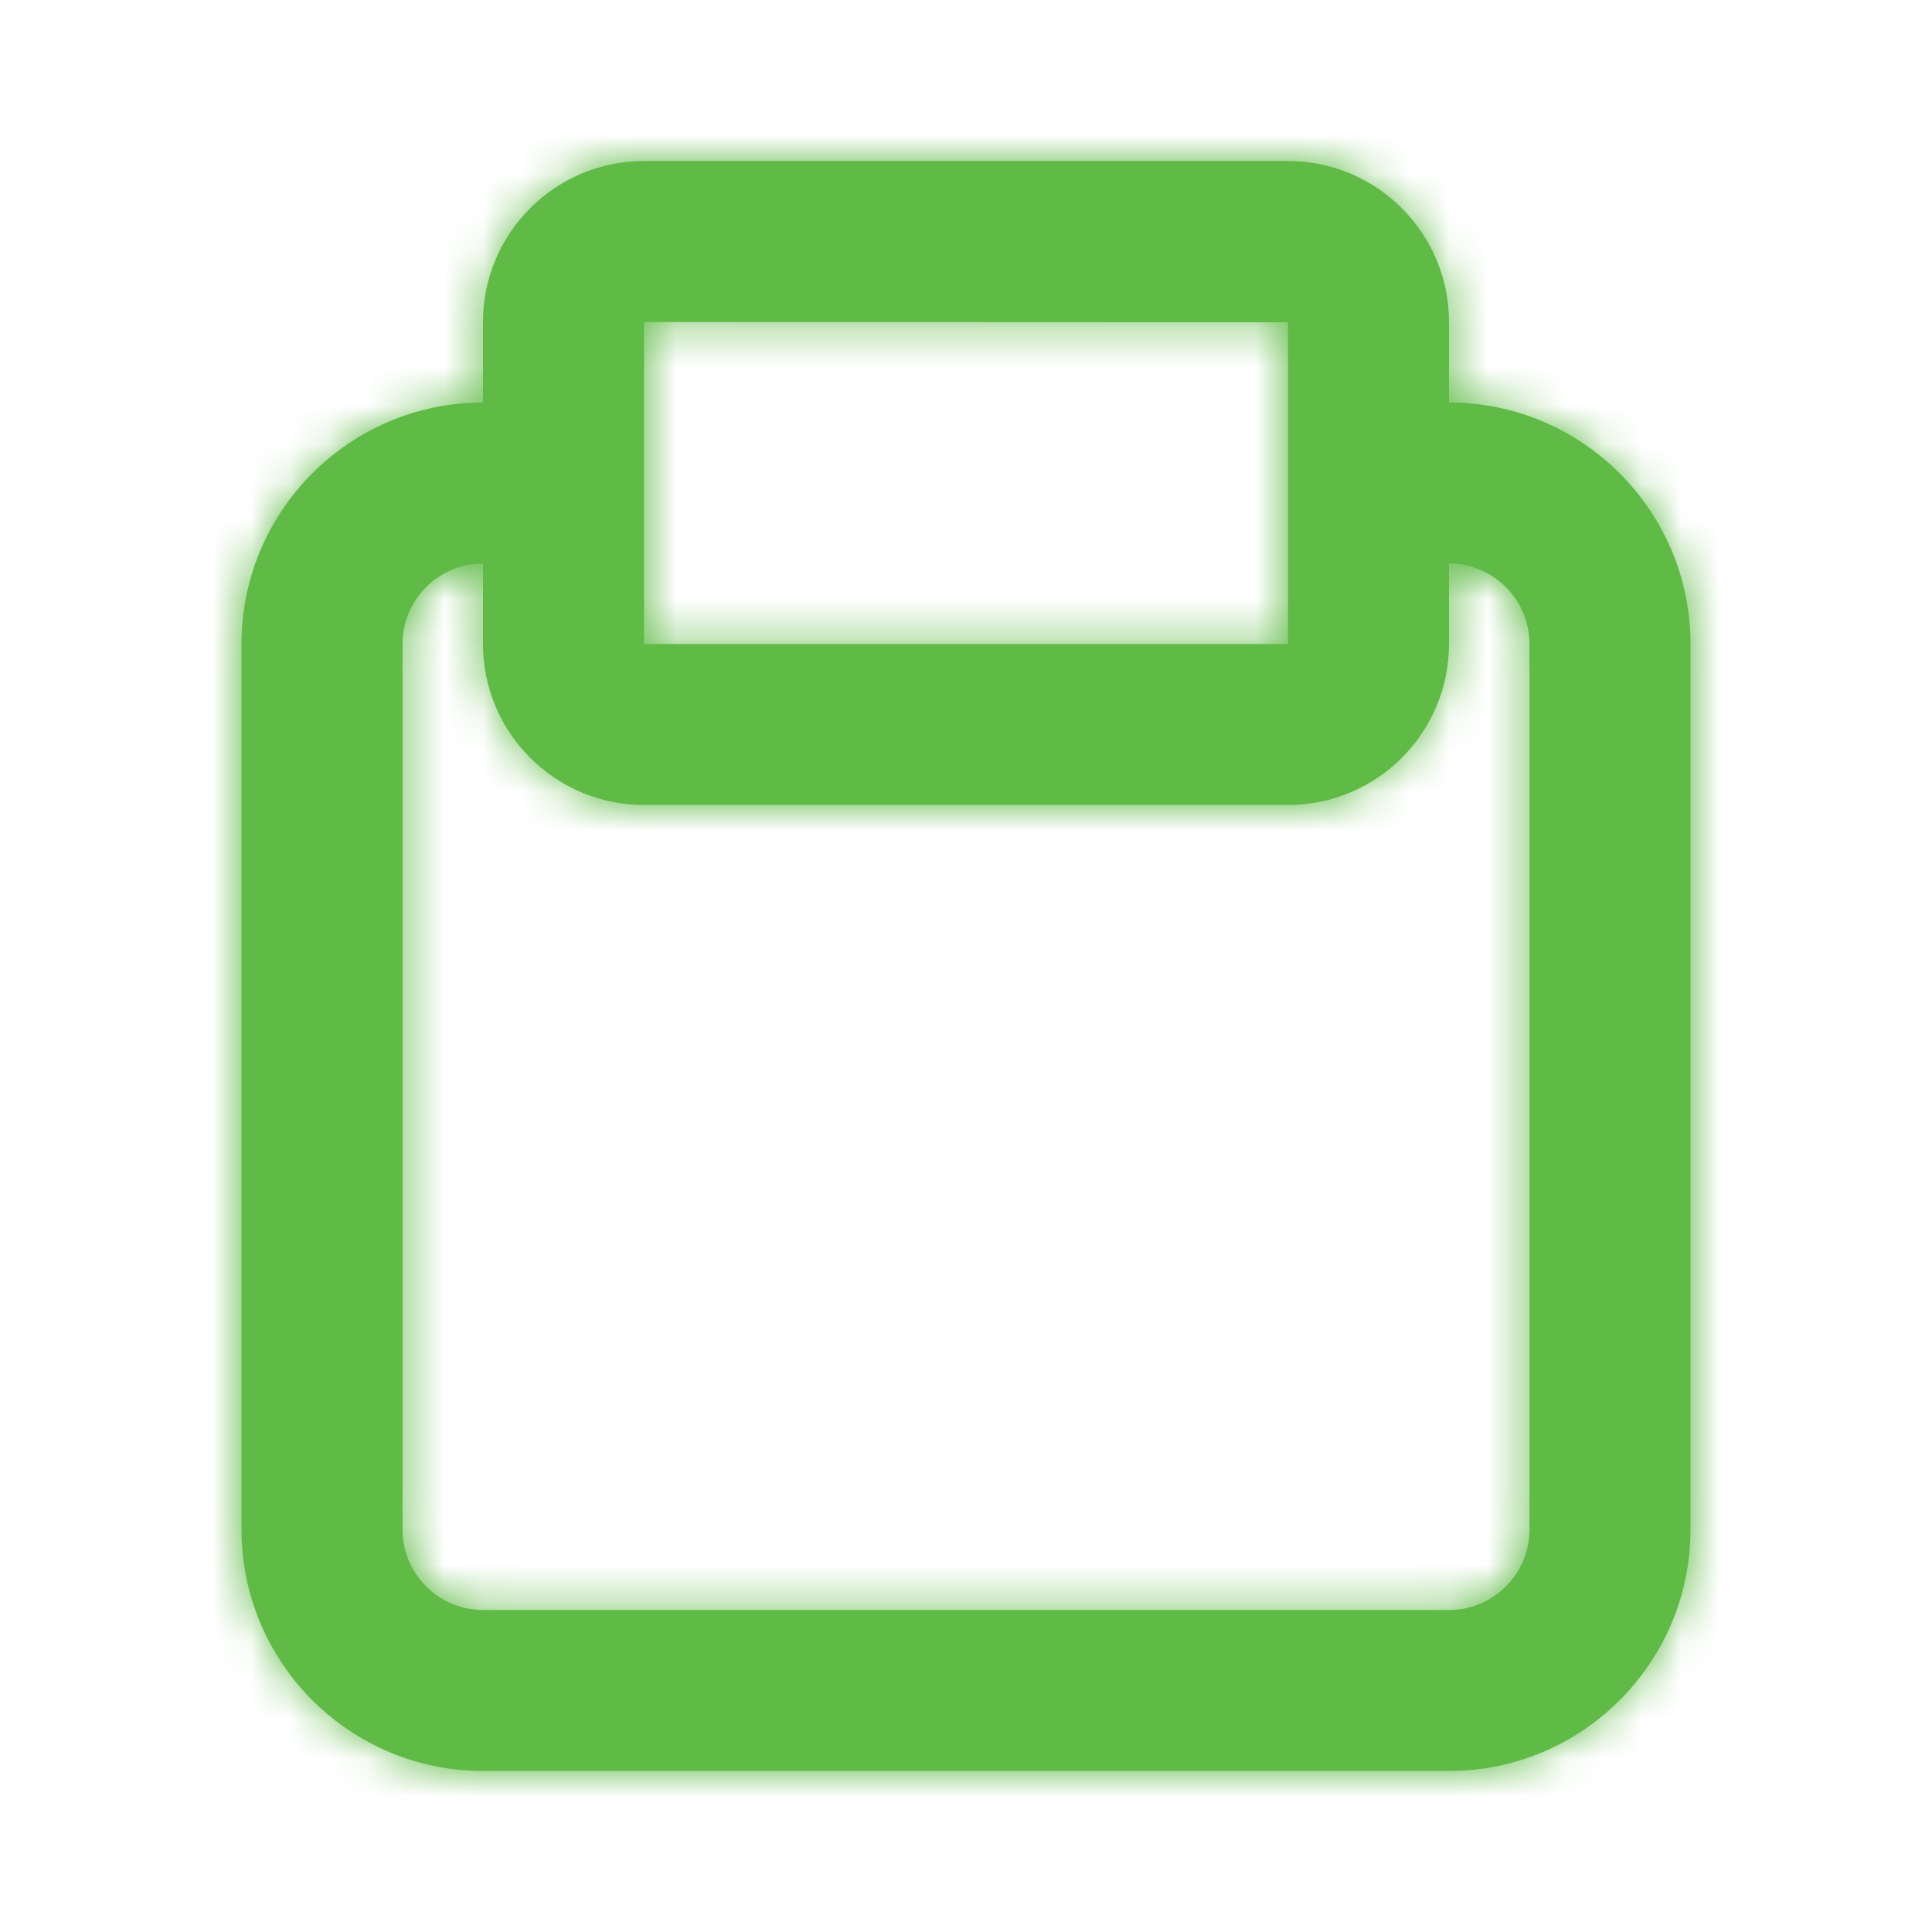 <svg width="50" height="50" viewBox="0 0 50 50" fill="none" xmlns="http://www.w3.org/2000/svg">
<path fill-rule="evenodd" clip-rule="evenodd" d="M39.583 39.583C39.583 40.733 38.648 41.667 37.5 41.667H12.5C11.352 41.667 10.417 40.733 10.417 39.583V16.667C10.417 15.517 11.352 14.583 12.5 14.583V16.667C12.5 18.965 14.369 20.833 16.667 20.833H33.333C35.631 20.833 37.5 18.965 37.5 16.667V14.583C38.648 14.583 39.583 15.517 39.583 16.667V39.583ZM16.667 8.333L33.333 8.34V10.417V16.667H16.667V10.417V8.333ZM37.5 10.417V8.333C37.5 6.035 35.631 4.167 33.333 4.167H16.667C14.369 4.167 12.5 6.035 12.5 8.333V10.417C9.054 10.417 6.25 13.221 6.25 16.667V39.583C6.25 43.029 9.054 45.833 12.5 45.833H37.5C40.946 45.833 43.75 43.029 43.75 39.583V16.667C43.75 13.221 40.946 10.417 37.5 10.417Z" fill="#5FBA46"/>
<mask id="mask0" mask-type="alpha" maskUnits="userSpaceOnUse" x="6" y="4" width="38" height="42">
<path fill-rule="evenodd" clip-rule="evenodd" d="M39.583 39.583C39.583 40.733 38.648 41.667 37.5 41.667H12.5C11.352 41.667 10.417 40.733 10.417 39.583V16.667C10.417 15.517 11.352 14.583 12.5 14.583V16.667C12.5 18.965 14.369 20.833 16.667 20.833H33.333C35.631 20.833 37.5 18.965 37.5 16.667V14.583C38.648 14.583 39.583 15.517 39.583 16.667V39.583ZM16.667 8.333L33.333 8.34V10.417V16.667H16.667V10.417V8.333ZM37.5 10.417V8.333C37.5 6.035 35.631 4.167 33.333 4.167H16.667C14.369 4.167 12.5 6.035 12.5 8.333V10.417C9.054 10.417 6.25 13.221 6.25 16.667V39.583C6.25 43.029 9.054 45.833 12.5 45.833H37.5C40.946 45.833 43.75 43.029 43.75 39.583V16.667C43.75 13.221 40.946 10.417 37.5 10.417Z" fill="white"/>
</mask>
<g mask="url(#mask0)">
<rect width="50" height="50" fill="#5FBA46"/>
</g>
</svg>

